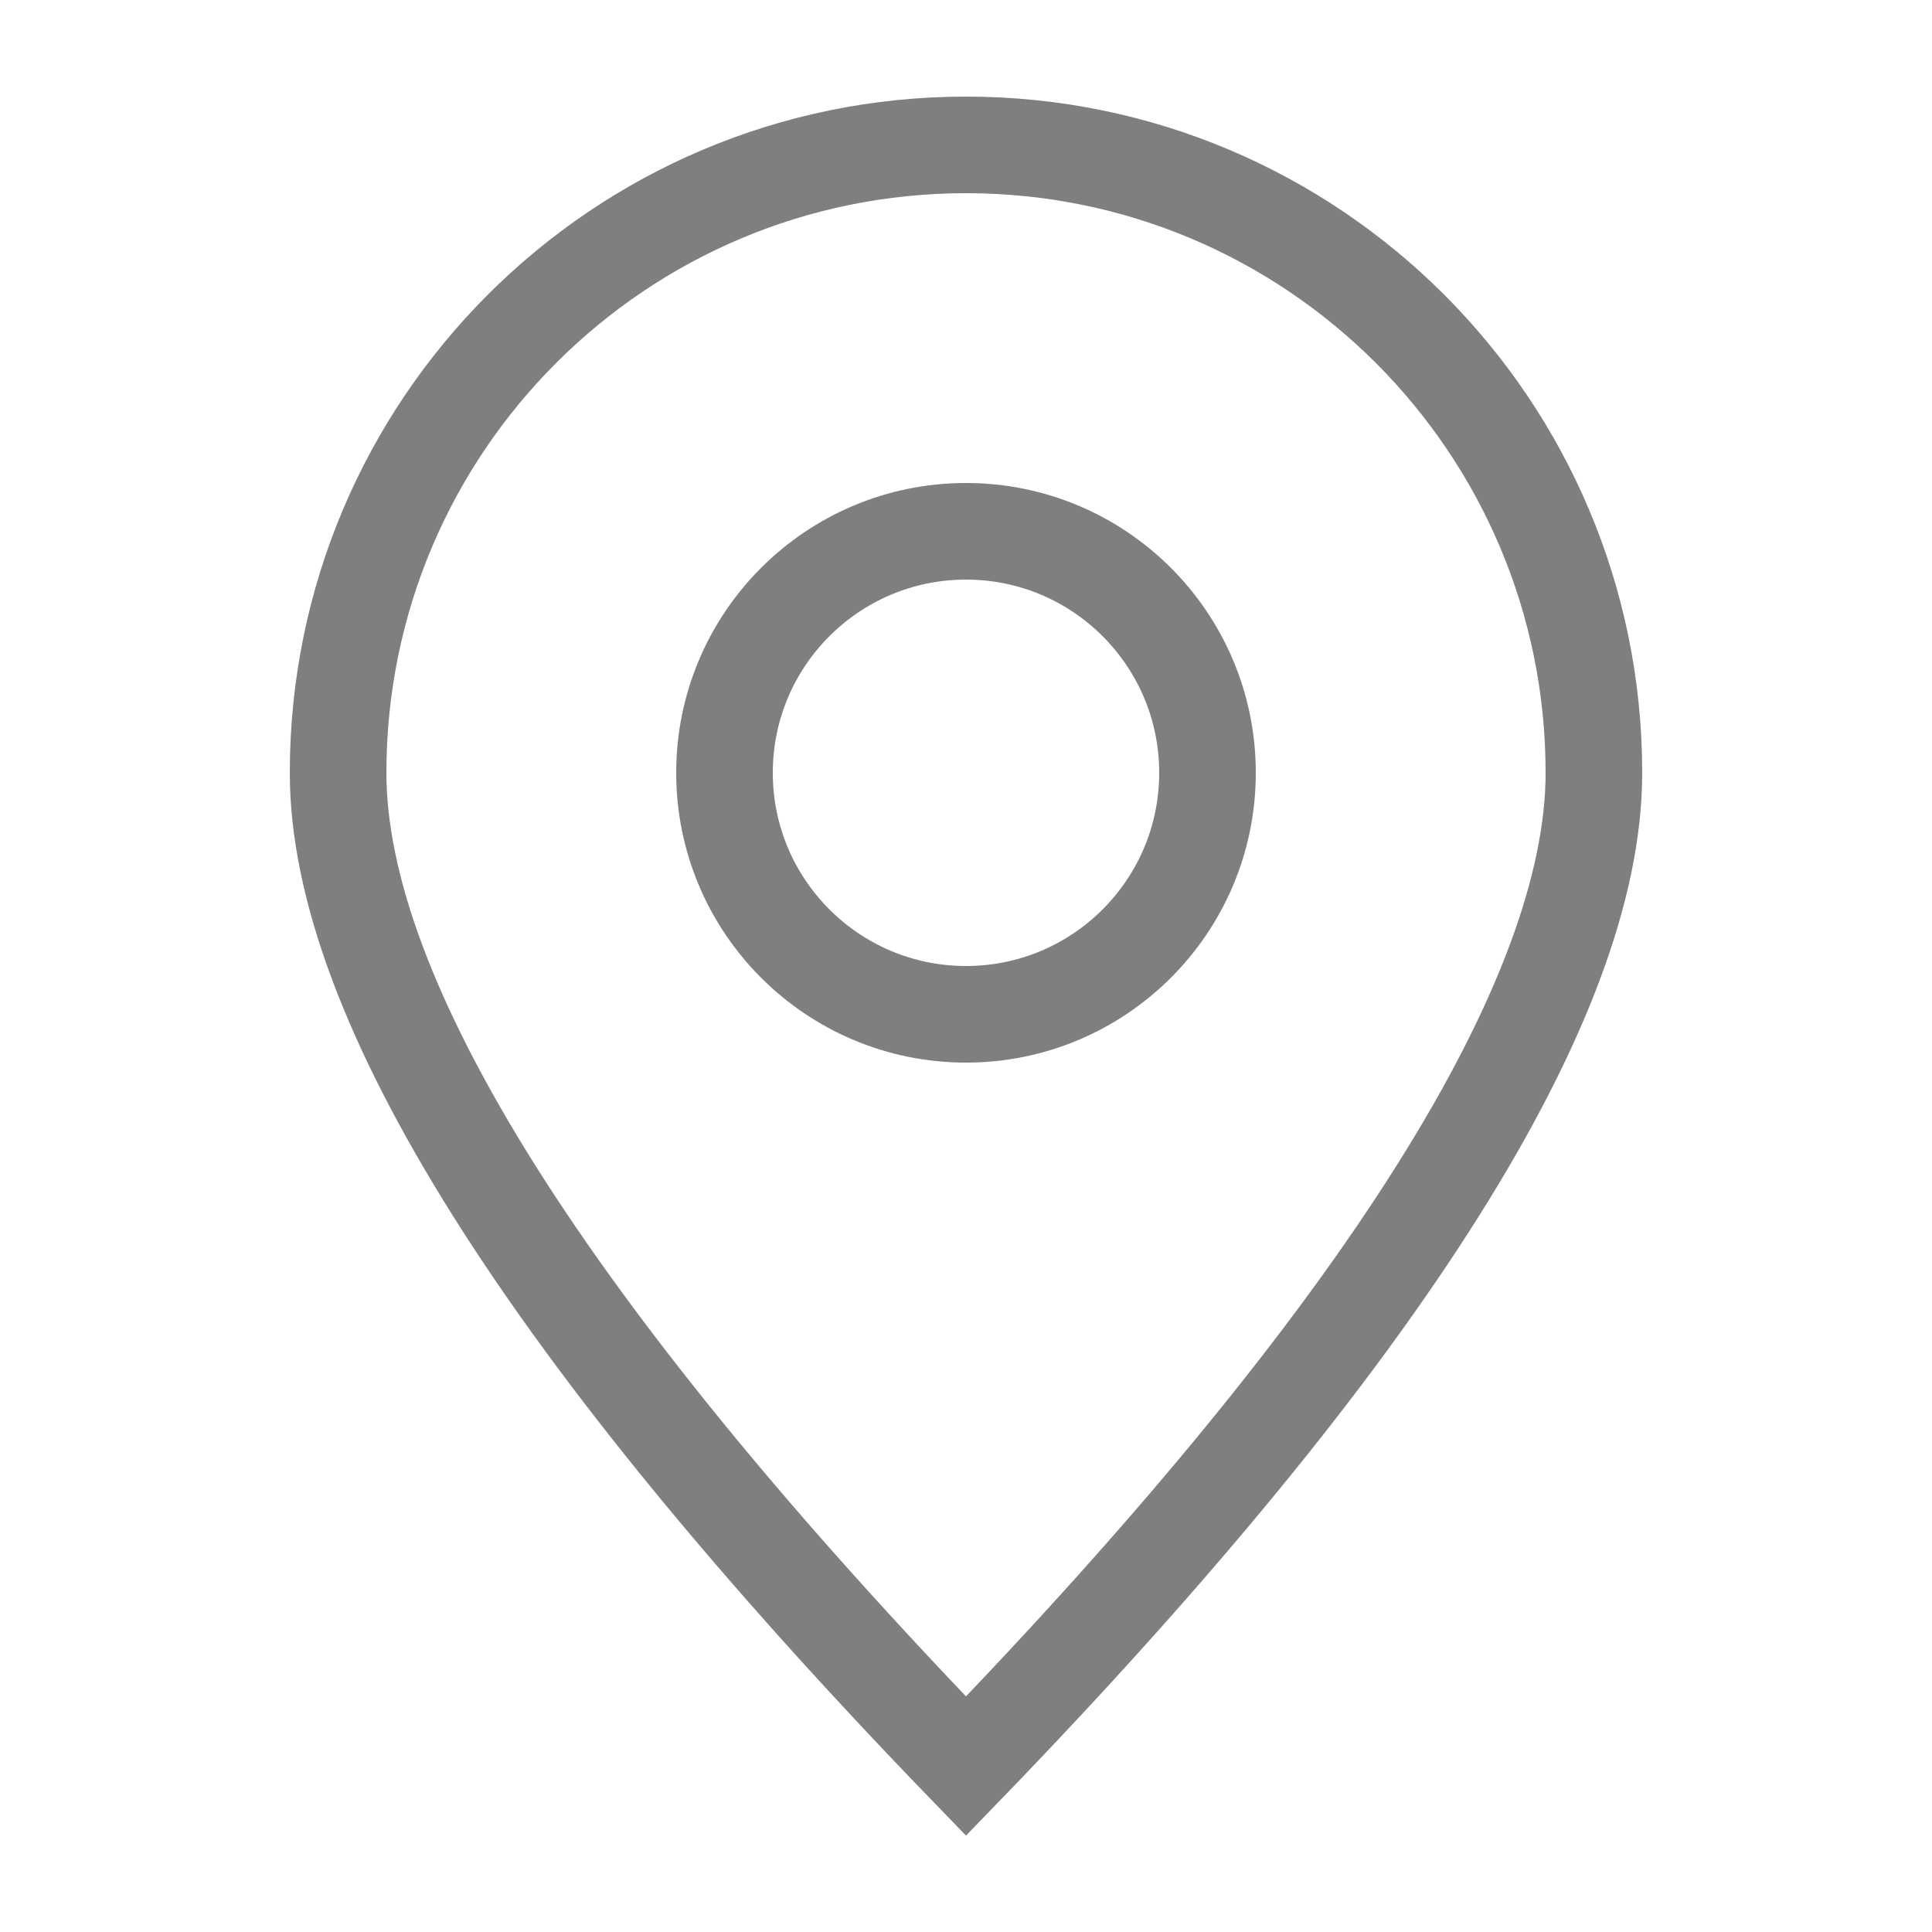 <svg xmlns="http://www.w3.org/2000/svg" width="20" height="20" viewBox="0 0 20 20">
  <g fill="none" fill-rule="evenodd">
    <rect width="20" height="20"/>
    <rect width="16" height="16" x="2" y="2"/>
    <rect width="14" height="18" x="3" y="1"/>
    <path stroke="#7F7F7F" d="M10,18.283 C14.341,13.795 16.5,10.341 16.5,8 C16.5,4.41 13.59,1.5 10,1.5 C6.41,1.5 3.5,4.41 3.5,8 C3.5,10.341 5.659,13.795 10,18.283 Z"/>
    <circle cx="10" cy="8" r="2.5" stroke="#7F7F7F"/>
  </g>
</svg>
